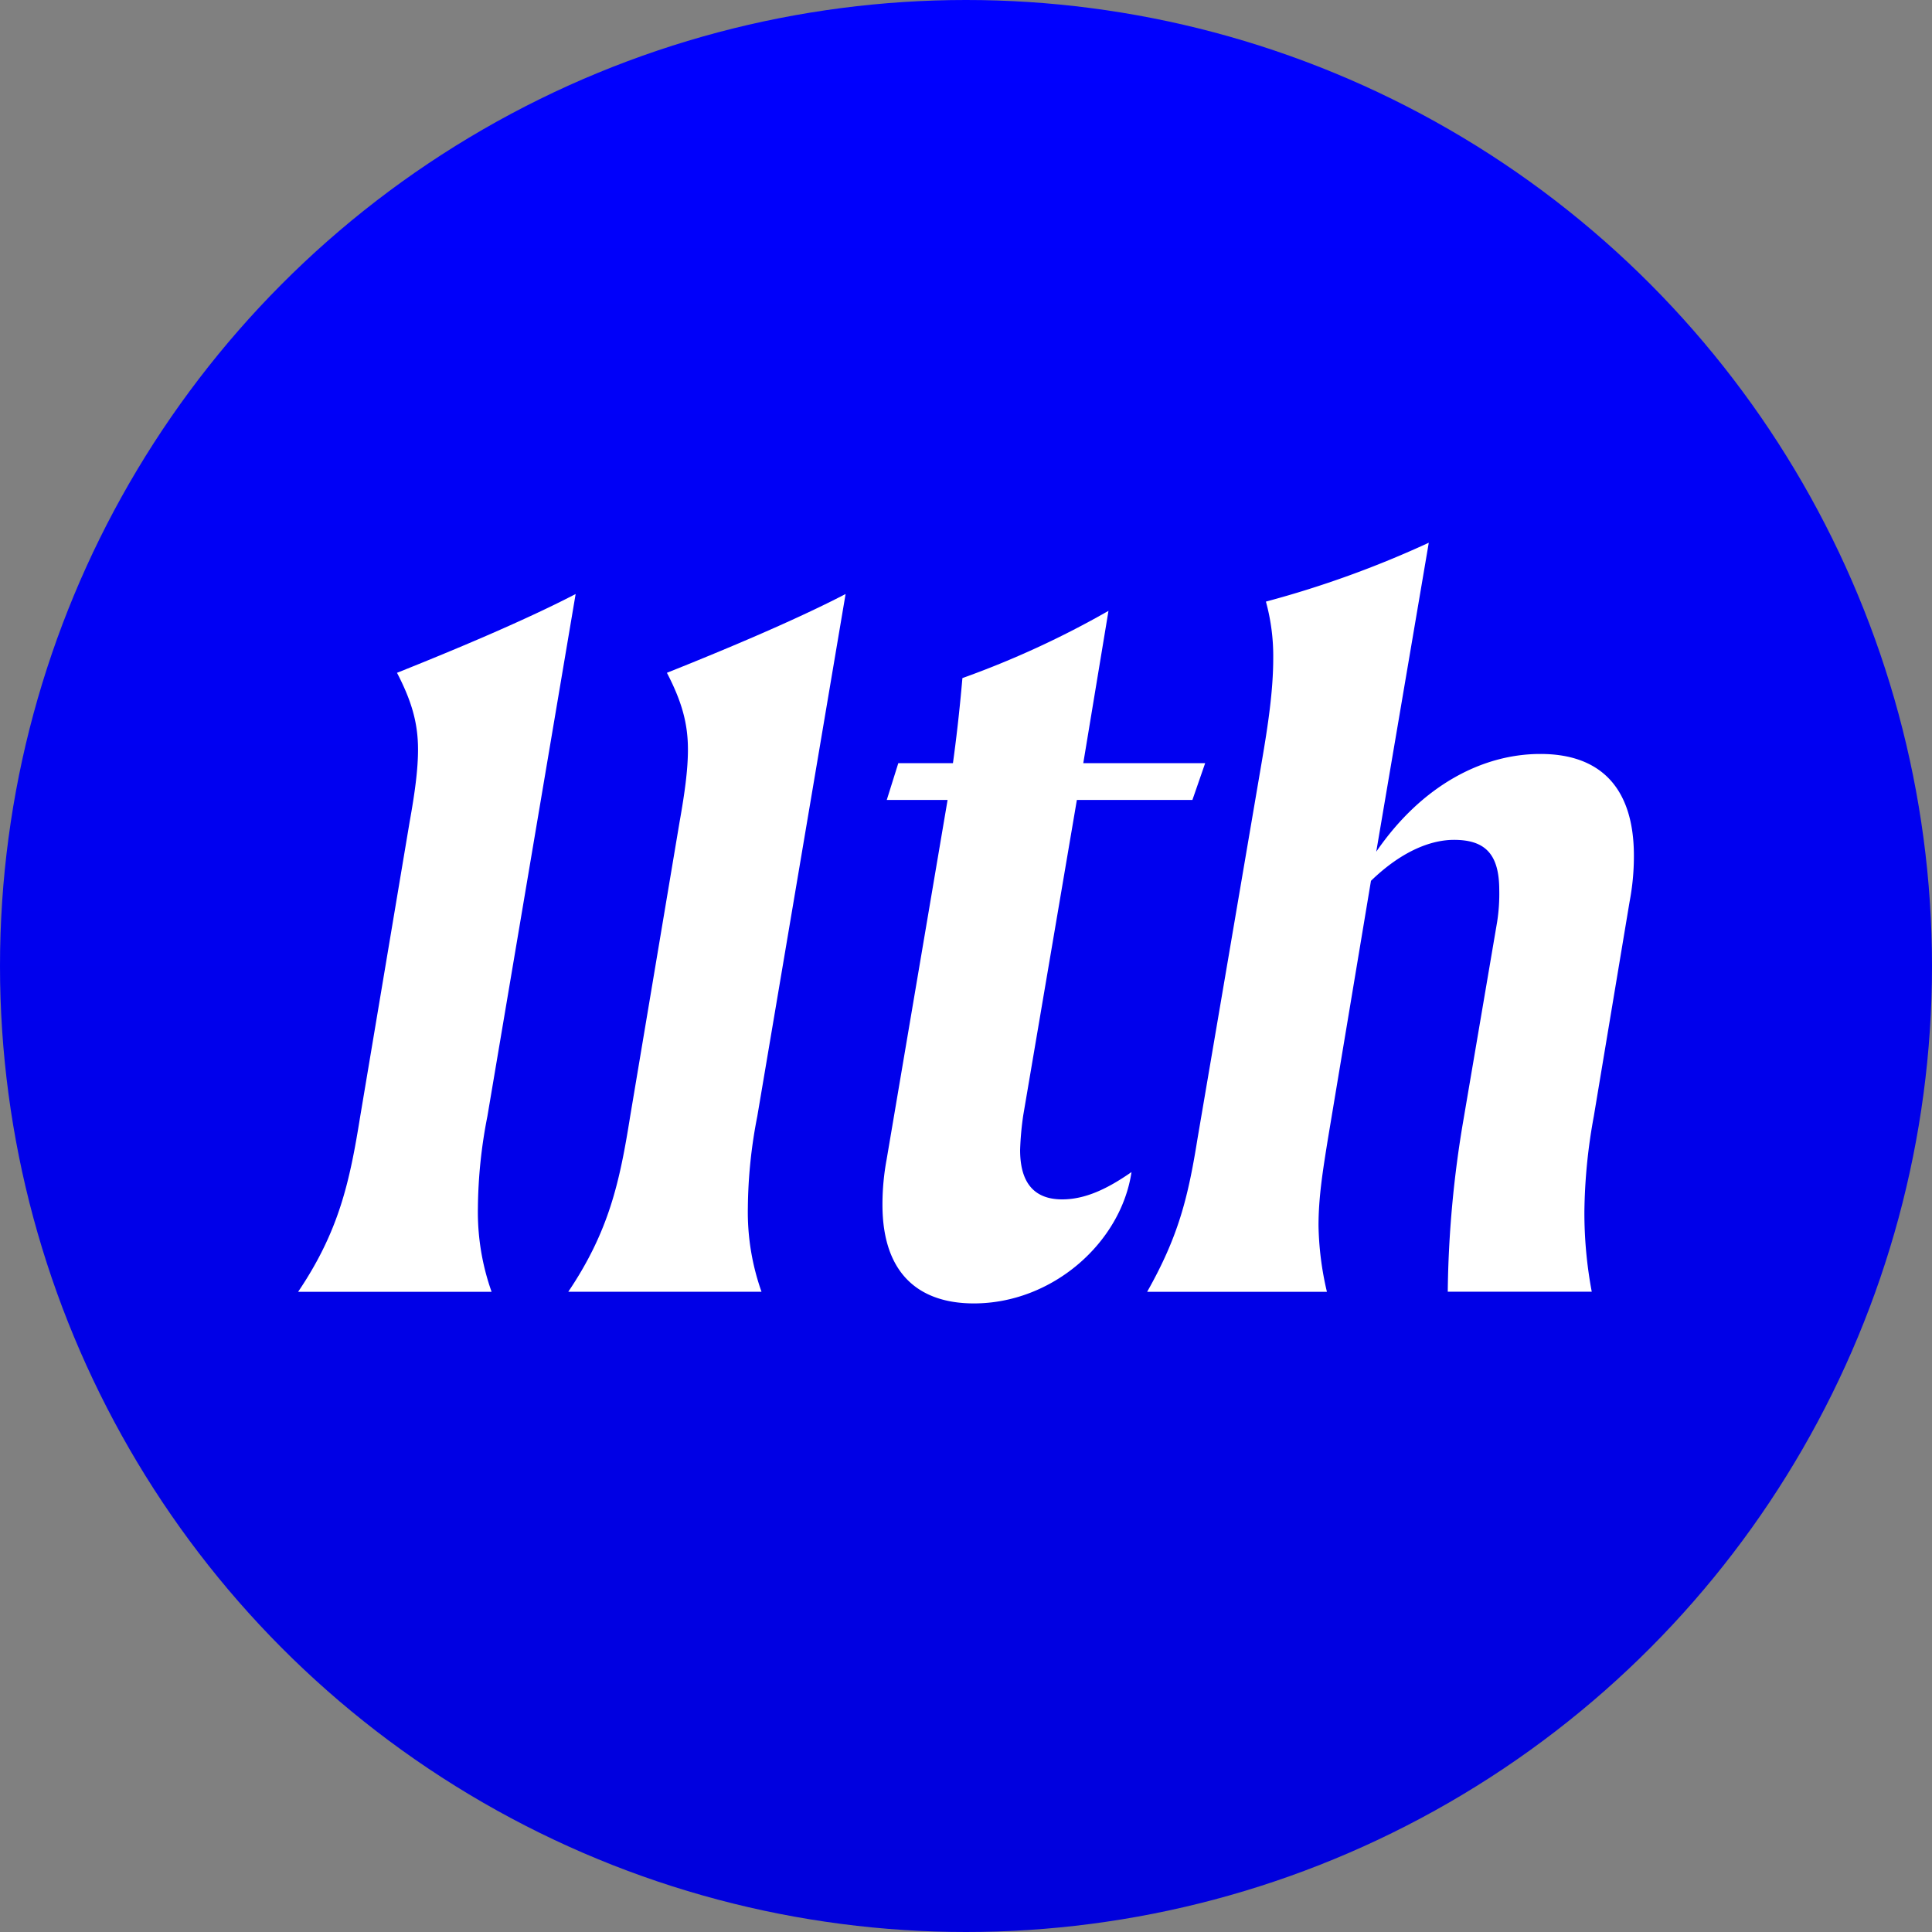 <svg xmlns="http://www.w3.org/2000/svg" xmlns:xlink="http://www.w3.org/1999/xlink" viewBox="0 0 512 512"><rect x="0" y="0" width="512" height="512" fill="#808080" stroke="none"/><defs><linearGradient id="a" x1="256" y1="512" x2="256" gradientUnits="userSpaceOnUse"><stop offset="0" stop-color="#0000dc"/><stop offset="1" stop-color="blue"/></linearGradient></defs><circle cx="256" cy="256" r="256" fill="url(#a)"/><path d="M95.46,295.85l13.09-78c1.4-7.8,2.23-13.92,2.23-19.21,0-7-1.67-12.82-5.57-20.34,13.93-5.56,33.42-13.64,47.34-20.88L129.16,295.85a130.28,130.28,0,0,0-2.51,24.22,63.15,63.15,0,0,0,3.63,22.28H79C89.9,326.2,92.68,313.11,95.46,295.85Z" fill="#fff"/><path d="M167,295.85l13.09-78c1.39-7.8,2.22-13.92,2.22-19.21,0-7-1.67-12.82-5.57-20.34,13.93-5.56,33.42-13.64,47.35-20.88l-23.4,138.41a130.22,130.22,0,0,0-2.5,24.22,63.13,63.13,0,0,0,3.62,22.28H150.6C161.46,326.2,164.24,313.11,167,295.85Z" fill="#fff"/><path d="M271.17,295.57a79.8,79.8,0,0,0-.83,9.19c0,6.41,2,13.09,11.14,13.09,6.12,0,12-2.79,18.38-7.24-2.79,18.66-20.89,34.81-41.78,34.81-14.2,0-24.22-7.52-24.22-26.18a65.42,65.42,0,0,1,1.11-12L251.12,212H235l3.06-9.75h14.48c.84-6.12,1.68-13.08,2.51-22.55a243.18,243.18,0,0,0,38.71-17.82l-6.68,40.37h32.3L316,212H285.38Z" fill="#fff"/><path d="M433,226.78A64.36,64.36,0,0,1,431.85,239l-9.47,56.81a146.59,146.59,0,0,0-2.5,25.34,113.12,113.12,0,0,0,1.95,21.16H383.67a286.92,286.92,0,0,1,4.18-45.67l8.91-52.35a47.88,47.88,0,0,0,.56-8.36c0-9.47-3.62-13.36-12-13.36-5.57,0-13.36,2.5-22,10.86L351.93,301.7c-1.39,8.63-2.51,15.59-2.51,23.11a81.88,81.88,0,0,0,2.23,17.54H304c8.35-14.76,10.86-25.06,13.36-40.65l17-99.7c1.67-9.75,3.06-18.94,3.06-27.57a54.41,54.41,0,0,0-1.94-15,268,268,0,0,0,43.16-15.6l-13.92,81.88c12.25-17.82,28.4-25.9,43.44-25.9C424.05,199.77,433,208.68,433,226.78Z" fill="#fff"/></svg>